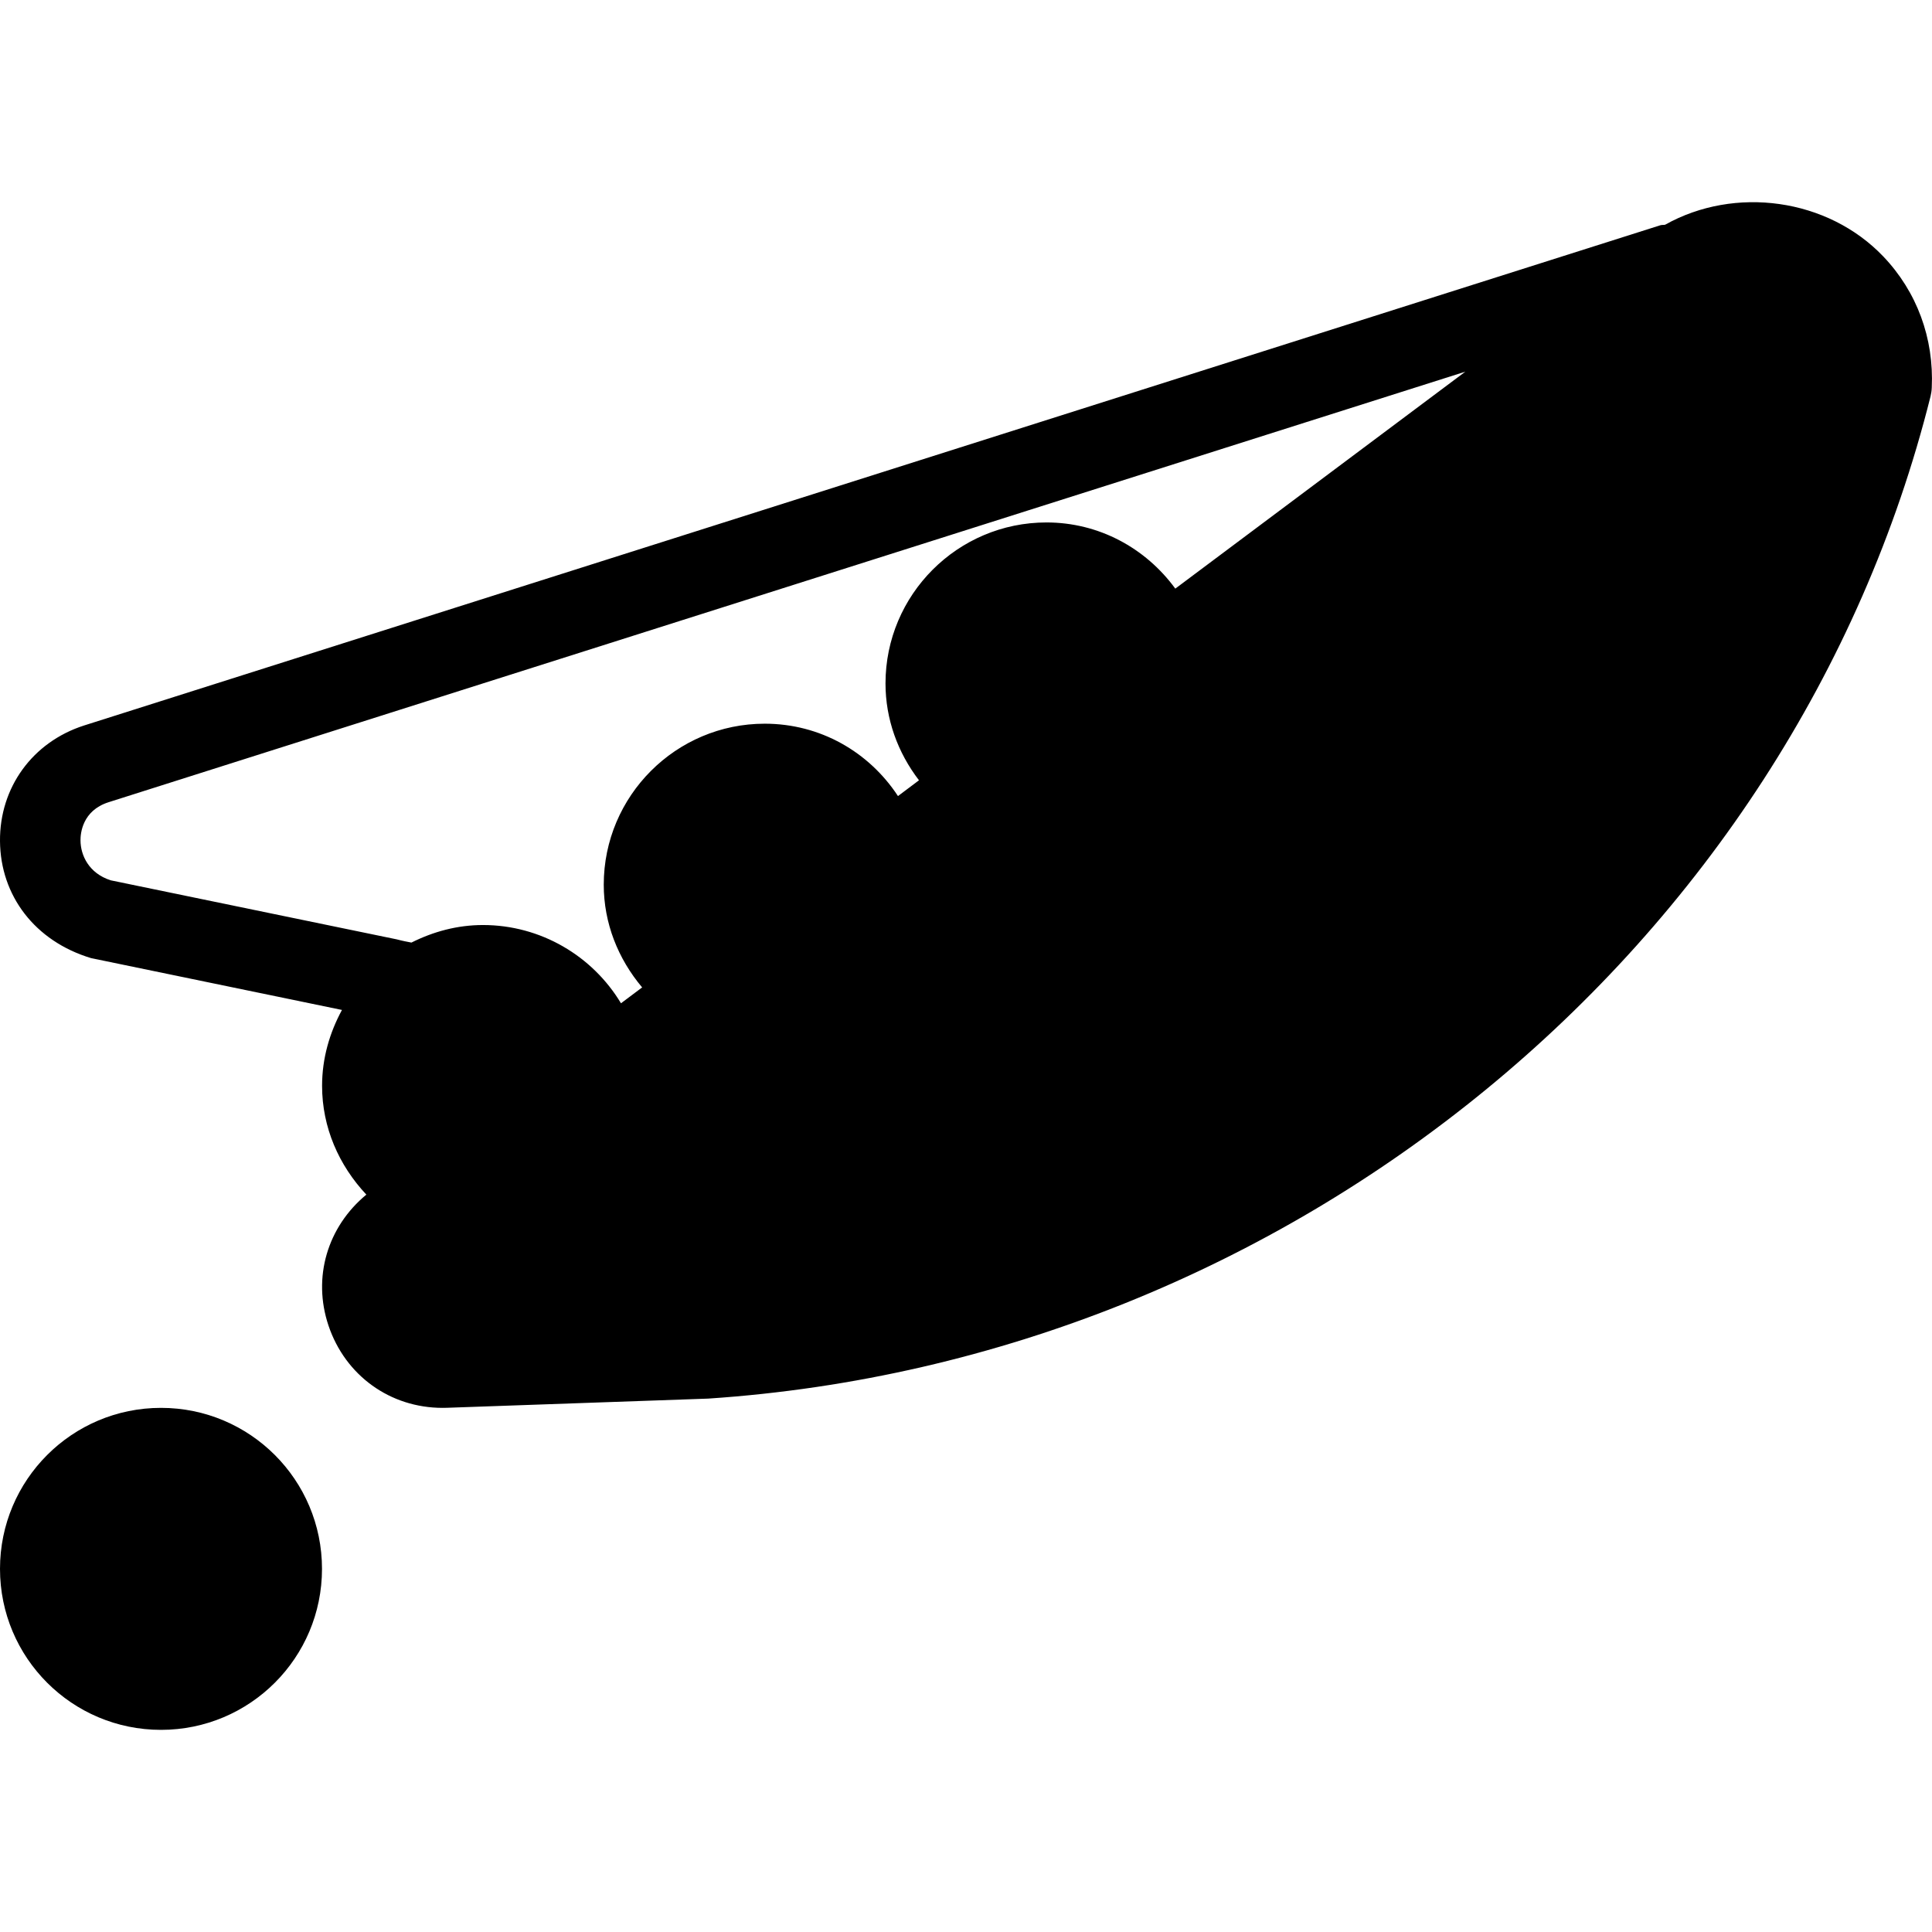 <?xml version="1.0" encoding="iso-8859-1"?>
<!-- Generator: Adobe Illustrator 19.0.0, SVG Export Plug-In . SVG Version: 6.00 Build 0)  -->
<svg version="1.1" id="Layer_1" xmlns="http://www.w3.org/2000/svg" xmlns:xlink="http://www.w3.org/1999/xlink" x="0px" y="0px"
	 viewBox="0 0 24 24" style="enable-background:new 0 0 24 24;" xml:space="preserve">
<g>
	<g>
		<path d="M2,17.489c-1.105,0-2,0.895-2,2c0,1.105,0.895,2,2,2c1.105,0,2-0.895,2-2C4,18.384,3.105,17.489,2,17.489z M23.395,3.186
			c-0.692-0.725-1.845-0.88-2.711-0.394c-0.021,0.004-0.041,0-0.061,0.007L1.042,9.013C0.404,9.219-0.005,9.782,0,10.448
			c0.005,0.677,0.432,1.243,1.131,1.454l3.117,0.644c-0.153,0.282-0.247,0.6-0.247,0.943c0,0.516,0.209,0.988,0.55,1.351
			c-0.483,0.399-0.672,1.028-0.47,1.628c0.209,0.62,0.766,1.021,1.417,1.021c0.006,0,0.051,0,0.057-0.001l3.242-0.114
			c7.229-0.482,13.473-5.603,15.185-12.451c0.008-0.032,0.014-0.073,0.015-0.106C24.026,4.202,23.812,3.623,23.395,3.186z
			 M14.6,7.312C14.23,6.806,13.648,6.49,13,6.49c-1.103,0-2,0.897-2,2c0,0.443,0.152,0.859,0.416,1.203l-0.261,0.196
			C10.793,9.338,10.186,8.99,9.5,8.99c-1.103,0-2,0.897-2,2c0,0.478,0.178,0.921,0.477,1.276l-0.263,0.197
			C7.361,11.875,6.717,11.491,6,11.491c-0.321,0-0.62,0.083-0.889,0.218c-0.052-0.01-0.103-0.019-0.183-0.04l-3.551-0.733
			C1.102,10.849,1.001,10.623,1,10.44c-0.001-0.085,0.022-0.37,0.347-0.474l16.856-5.349L14.6,7.312z"/>
	</g>
</g>
</svg>
